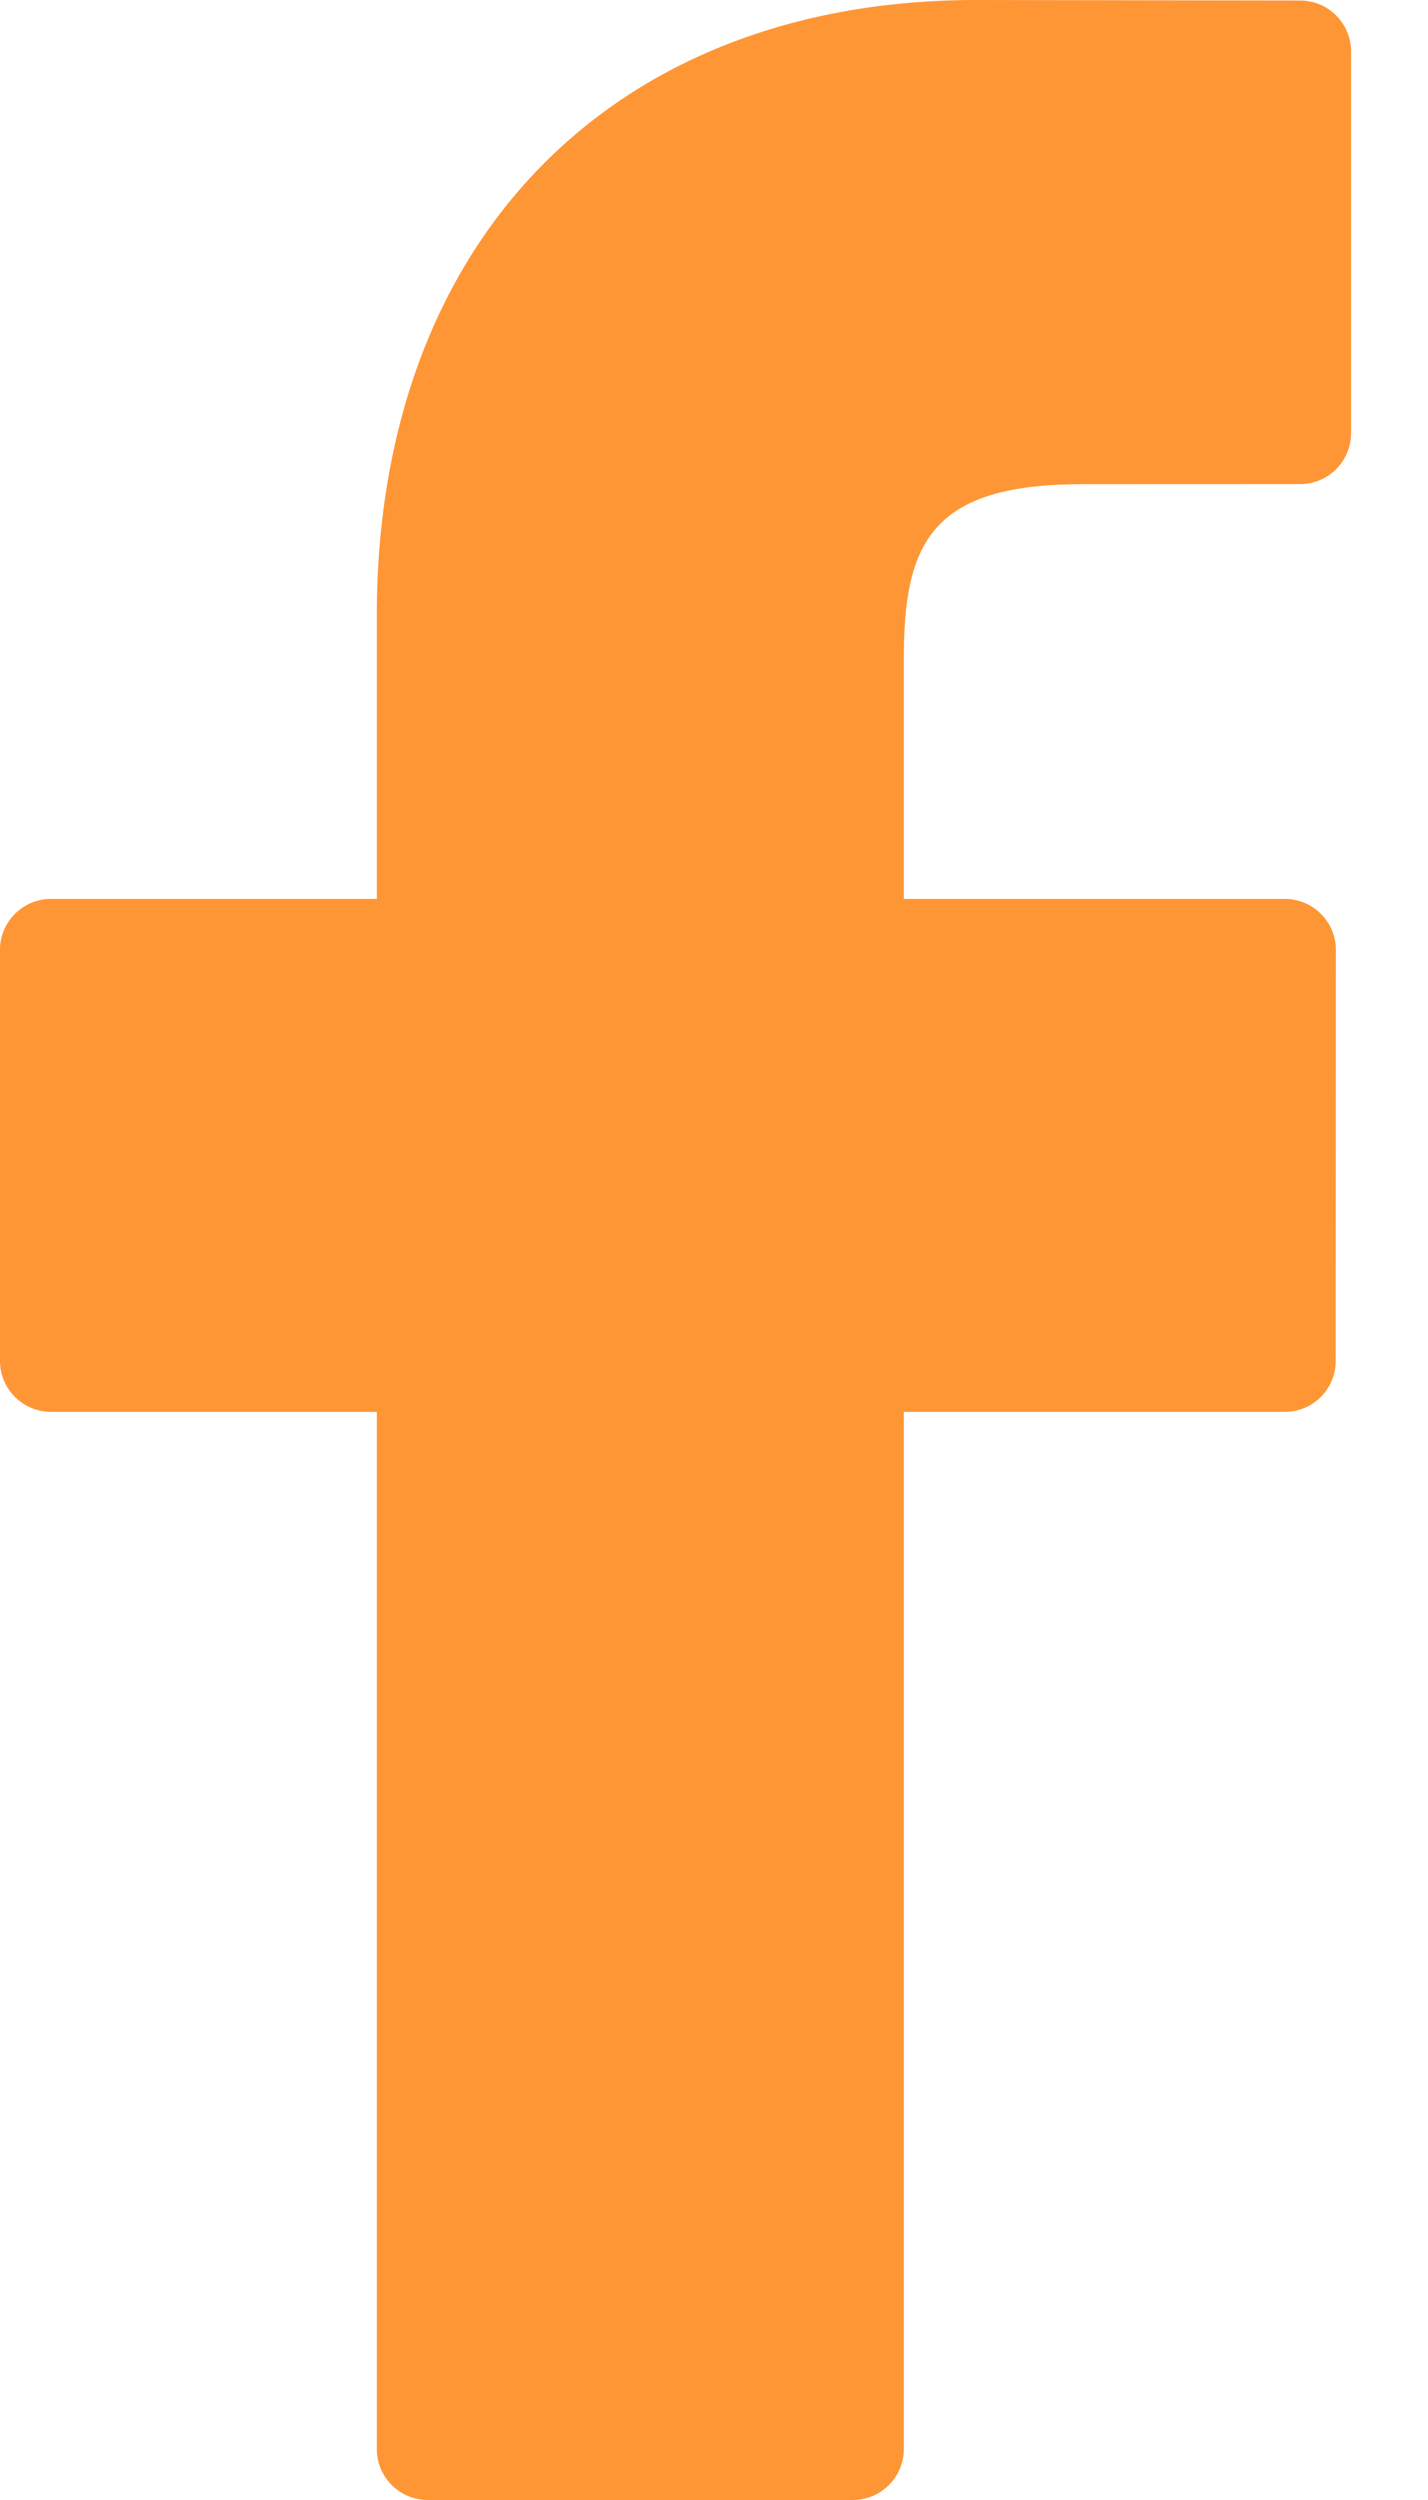 <svg width="16" height="28" viewBox="0 0 16 28" fill="none" xmlns="http://www.w3.org/2000/svg">
<path d="M14.568 0.006L10.937 0C6.858 0 4.222 2.705 4.222 6.891V10.068H0.571C0.255 10.068 0 10.324 0 10.639V15.242C0 15.558 0.256 15.813 0.571 15.813H4.222V27.429C4.222 27.744 4.477 28 4.793 28H9.556C9.871 28 10.127 27.744 10.127 27.429V15.813H14.395C14.711 15.813 14.966 15.558 14.966 15.242L14.968 10.639C14.968 10.488 14.908 10.343 14.801 10.236C14.694 10.128 14.548 10.068 14.397 10.068H10.127V7.375C10.127 6.08 10.435 5.423 12.121 5.423L14.567 5.422C14.883 5.422 15.138 5.166 15.138 4.851V0.577C15.138 0.262 14.883 0.006 14.568 0.006Z" fill="#FF9635"/>
</svg>
